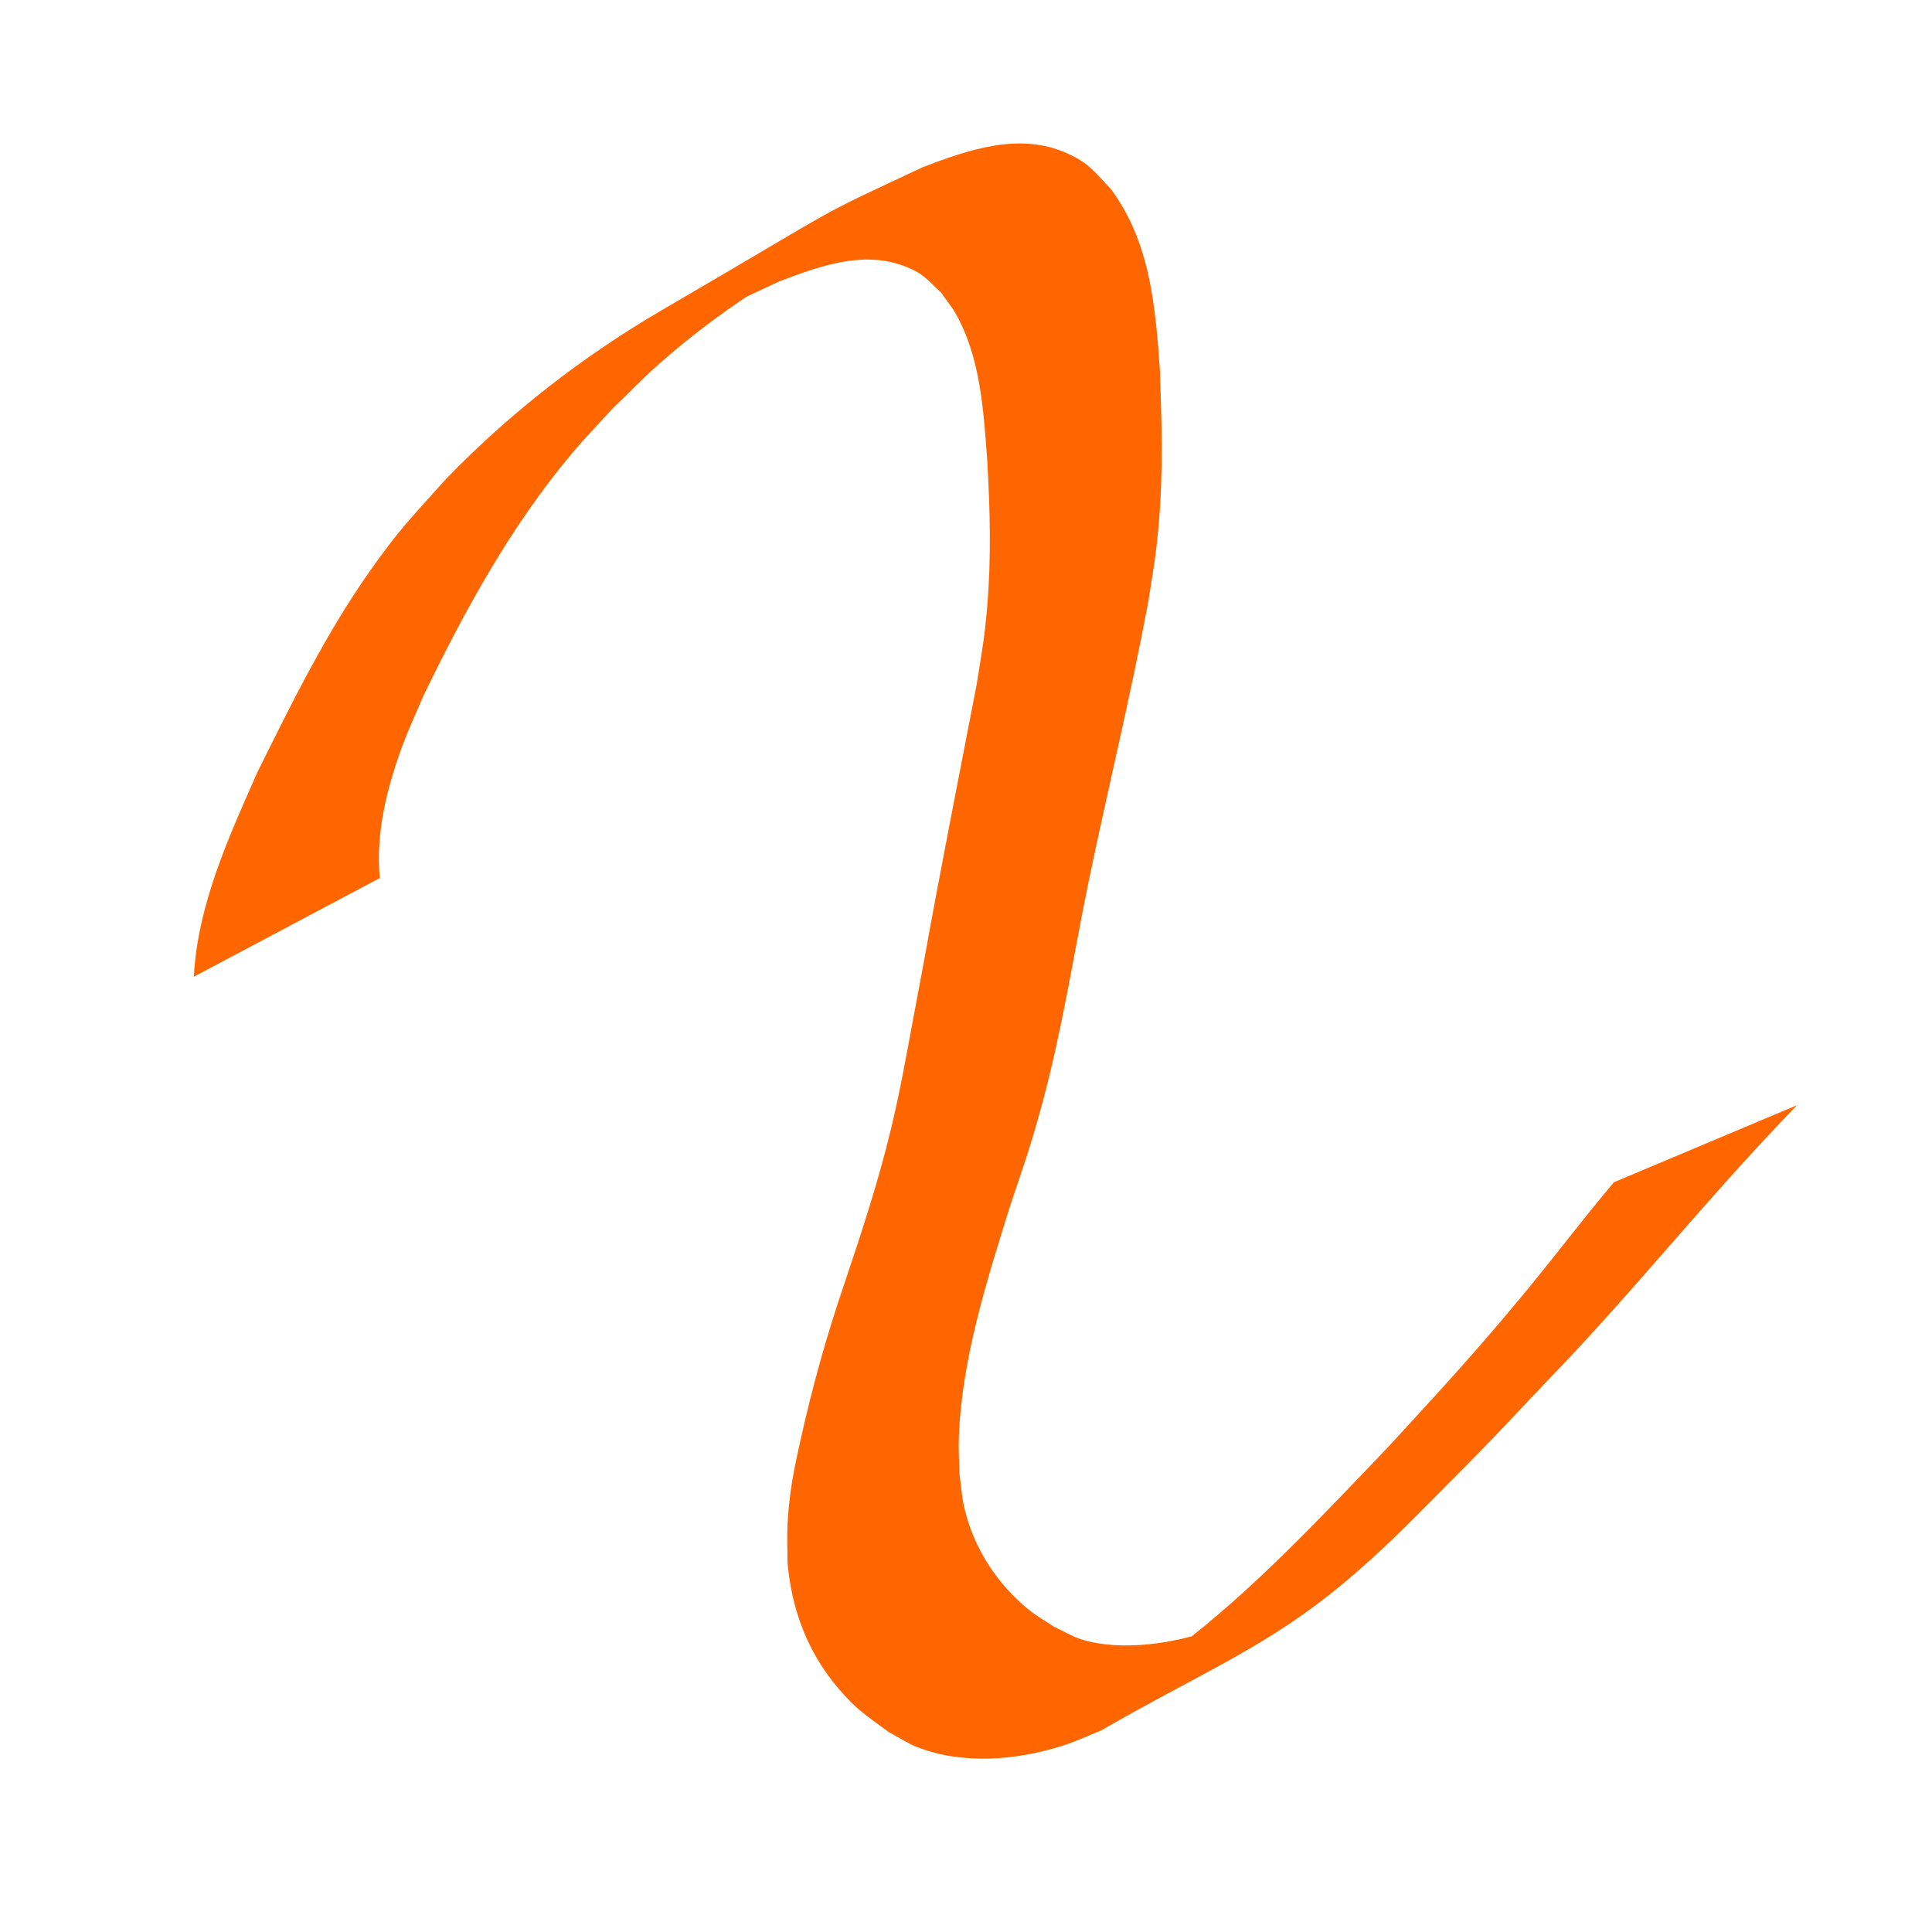 <?xml version="1.0" encoding="UTF-8" standalone="no"?>
<!-- Created with Inkscape (http://www.inkscape.org/) -->

<svg
   xmlns:dc="http://purl.org/dc/elements/1.1/"
   xmlns:cc="http://creativecommons.org/ns#"
   xmlns:rdf="http://www.w3.org/1999/02/22-rdf-syntax-ns#"
   xmlns:svg="http://www.w3.org/2000/svg"
   xmlns="http://www.w3.org/2000/svg"
   xmlns:sodipodi="http://sodipodi.sourceforge.net/DTD/sodipodi-0.dtd"
   xmlns:inkscape="http://www.inkscape.org/namespaces/inkscape"
   width="48px"
   height="48px"
   id="svg3100"
   version="1.1"
   inkscape:version="0.48.3.1 r9886"
   sodipodi:docname="being_mapped.svg">
  <defs
     id="defs3102" />
  <sodipodi:namedview
     id="base"
     pagecolor="#ffffff"
     bordercolor="#666666"
     borderopacity="1.0"
     inkscape:pageopacity="0.0"
     inkscape:pageshadow="2"
     inkscape:zoom="7"
     inkscape:cx="24.318599"
     inkscape:cy="24.719599"
     inkscape:current-layer="layer1"
     showgrid="true"
     inkscape:grid-bbox="true"
     inkscape:document-units="px"
     inkscape:window-width="1223"
     inkscape:window-height="936"
     inkscape:window-x="57"
     inkscape:window-y="24"
     inkscape:window-maximized="1" />
  <g
     id="layer1"
     inkscape:label="Layer 1"
     inkscape:groupmode="layer">
    <path
       style="fill:#ff6600"
       id="path3205"
       d="m 4.816,24.266 c 0.093,-1.785 0.868,-3.47 1.578,-5.079 0.844,-1.701 1.688,-3.422 2.783,-4.981 0.764,-1.087 1.023,-1.318 1.919,-2.323 1.584,-1.631 3.398,-3.042 5.364,-4.187 4.824,-2.812 3.555,-2.176 6.456,-3.538 1.131,-0.434 2.412,-0.885 3.596,-0.349 0.557,0.252 0.665,0.447 1.079,0.879 0.985,1.308 1.116,2.934 1.226,4.511 0.044,1.245 0.083,2.494 -0.022,3.737 -0.072,0.858 -0.129,1.128 -0.261,1.981 -0.435,2.344 -1.005,4.66 -1.49,6.994 -0.373,1.824 -0.654,3.666 -1.139,5.465 -0.299,1.112 -0.458,1.532 -0.823,2.627 -0.573,1.841 -1.195,3.786 -1.261,5.73 -0.01,0.295 0.011,0.59 0.016,0.884 0.04,0.278 0.056,0.561 0.119,0.835 0.228,0.996 0.818,1.91 1.613,2.549 0.194,0.156 0.413,0.277 0.62,0.416 0.225,0.104 0.439,0.237 0.675,0.311 1,0.315 2.367,0.099 3.328,-0.261 0.305,-0.115 0.589,-0.279 0.884,-0.419 -1.015,0.575 -1.995,1.216 -3.044,1.726 -0.441,0.214 0.821,-0.539 1.212,-0.836 1.901,-1.445 3.576,-3.245 5.223,-4.966 0.402,-0.438 0.807,-0.873 1.206,-1.314 0.825,-0.912 1.335,-1.49 2.111,-2.423 0.653,-0.785 1.275,-1.595 1.918,-2.388 0.131,-0.158 0.263,-0.316 0.394,-0.474 0,0 4.548,-1.914 4.548,-1.914 l 0,0 c -0.161,0.17 -0.323,0.339 -0.484,0.509 -1.963,2.069 -3.743,4.306 -5.732,6.352 -1.327,1.403 -1.211,1.297 -2.565,2.661 -0.843,0.849 -1.497,1.523 -2.406,2.289 -1.95,1.643 -3.474,2.211 -6.109,3.727 -0.318,0.126 -0.628,0.274 -0.954,0.377 -1.143,0.359 -2.461,0.475 -3.6,0.035 -0.251,-0.097 -0.477,-0.251 -0.715,-0.377 -0.571,-0.426 -0.772,-0.527 -1.243,-1.075 -0.771,-0.898 -1.177,-1.987 -1.272,-3.159 8.71e-4,-0.316 -0.015,-0.632 0.003,-0.948 0.047,-0.821 0.155,-1.328 0.336,-2.138 0.286,-1.276 0.638,-2.538 1.06,-3.776 0.435,-1.294 0.862,-2.584 1.179,-3.914 0.238,-0.997 0.362,-1.729 0.551,-2.738 0.087,-0.463 0.173,-0.925 0.26,-1.388 0.413,-2.301 0.869,-4.593 1.311,-6.888 0.13,-0.817 0.191,-1.109 0.262,-1.93 0.104,-1.217 0.071,-2.438 5.41e-4,-3.656 C 24.435,10.201 24.361,8.873 23.737,7.781 23.634,7.601 23.499,7.441 23.38,7.27 23.001,6.917 22.938,6.787 22.442,6.603 c -1.032,-0.385 -2.124,0.027 -3.091,0.392 -1.798,0.84 -2.045,1.006 1.194,-0.884 0.49,-0.286 -0.974,0.584 -1.449,0.895 -1.028,0.672 -1.802,1.225 -2.722,2.036 -0.4,0.353 -0.77,0.739 -1.155,1.108 -0.335,0.37 -0.684,0.728 -1.005,1.11 -1.523,1.812 -2.671,3.912 -3.697,6.033 -0.176,0.419 -0.371,0.83 -0.527,1.256 -0.378,1.033 -0.662,2.158 -0.554,3.266 0,0 -4.62,2.451 -4.62,2.451 z"
       inkscape:connector-curvature="0" />
  </g>
</svg>
